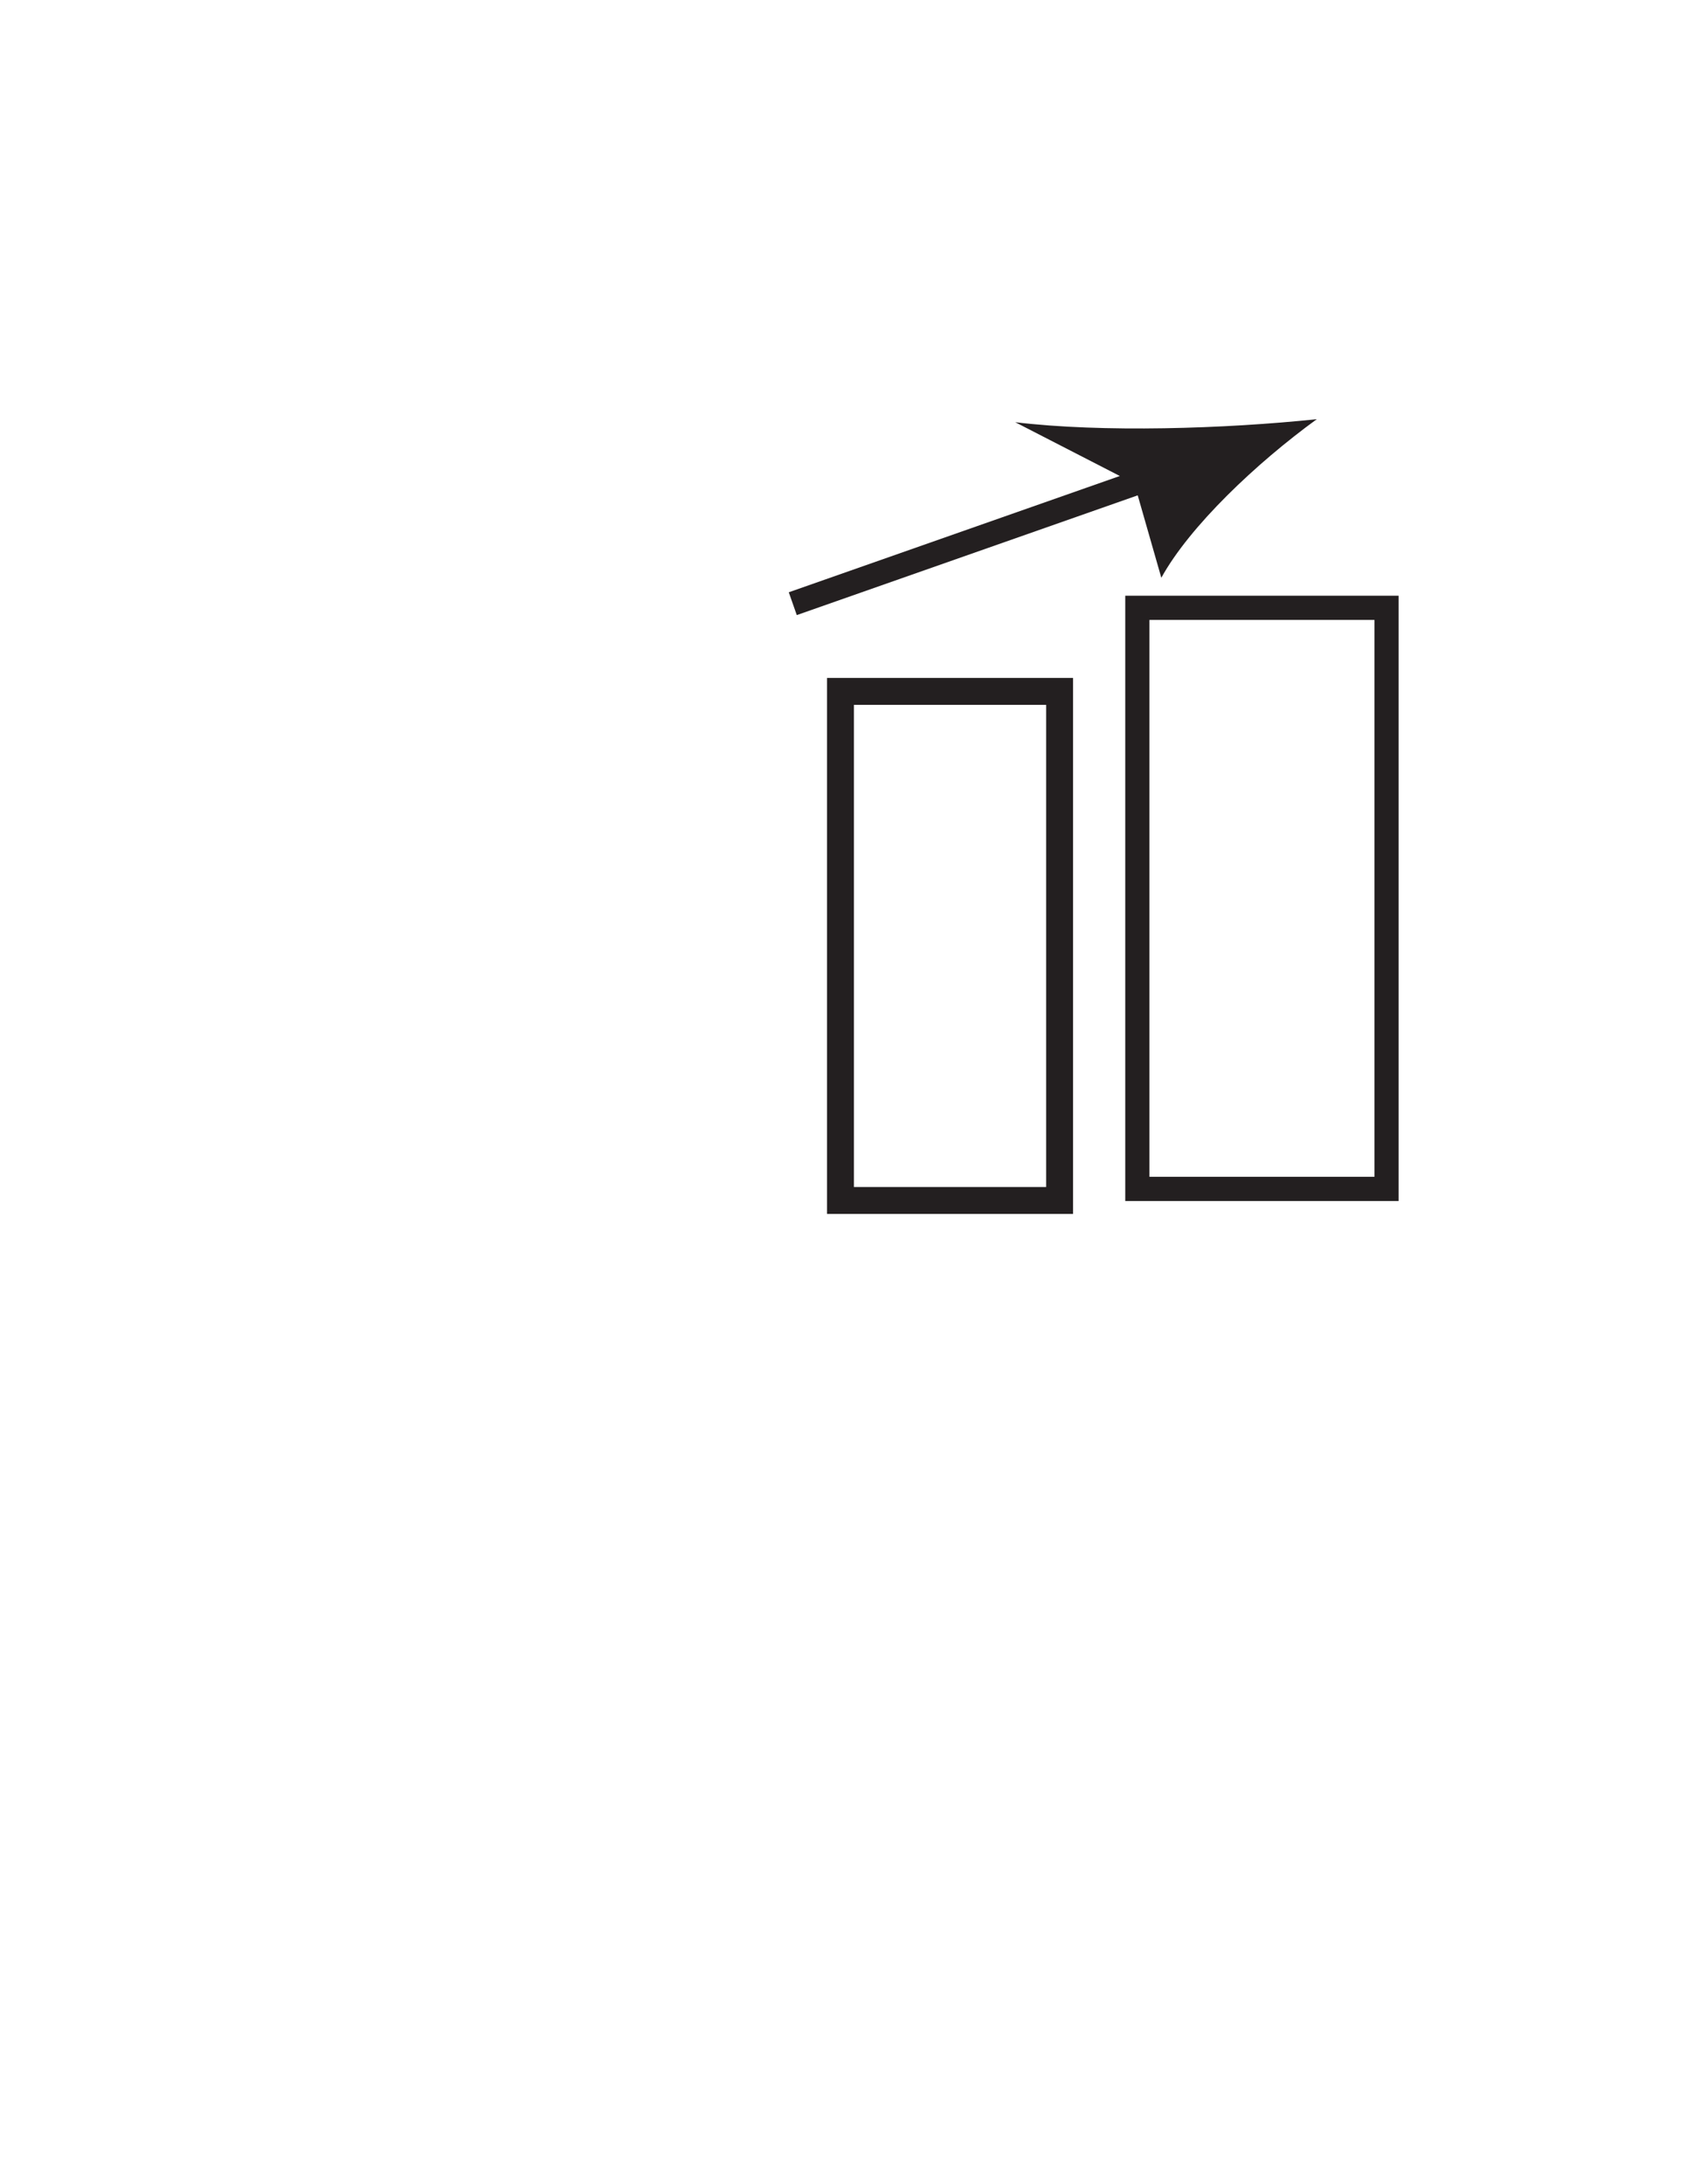 <?xml version="1.0" encoding="utf-8"?>
<!-- Generator: Adobe Illustrator 22.0.1, SVG Export Plug-In . SVG Version: 6.00 Build 0)  -->
<svg version="1.1" id="Layer_1" xmlns="http://www.w3.org/2000/svg" xmlns:xlink="http://www.w3.org/1999/xlink" x="0px" y="0px"
	 viewBox="0 0 612 792" style="enable-background:new 0 0 612 792;" xml:space="preserve">
<style type="text/css">
	.st0{fill:none;stroke:#231F20;stroke-width:8.771;stroke-miterlimit:10;}
	.st1{fill:#231F20;}
	.st2{fill:none;stroke:#231F20;stroke-width:9.755;stroke-miterlimit:10;}
	.st3{fill:none;stroke:#231F20;stroke-width:8.773;stroke-miterlimit:10;}
</style>
<g>
	<g>
		<g>
			<line class="st0" x1="418.9" y1="172.8" x2="287.6" y2="218.9"/>
			<g>
				<path class="st1" d="M477.7,152c-33.4,3.5-77.8,4.9-109.4,1.1l43.2,22.2l9.8,34.2C431.6,190.8,455.8,167.9,477.7,152z"/>
			</g>
		</g>
	</g>
	<rect x="304.9" y="250.7" class="st2" width="79.5" height="184.6"/>
	<rect x="412.6" y="220.4" class="st3" width="90.4" height="210.7"/>
</g>
</svg>
